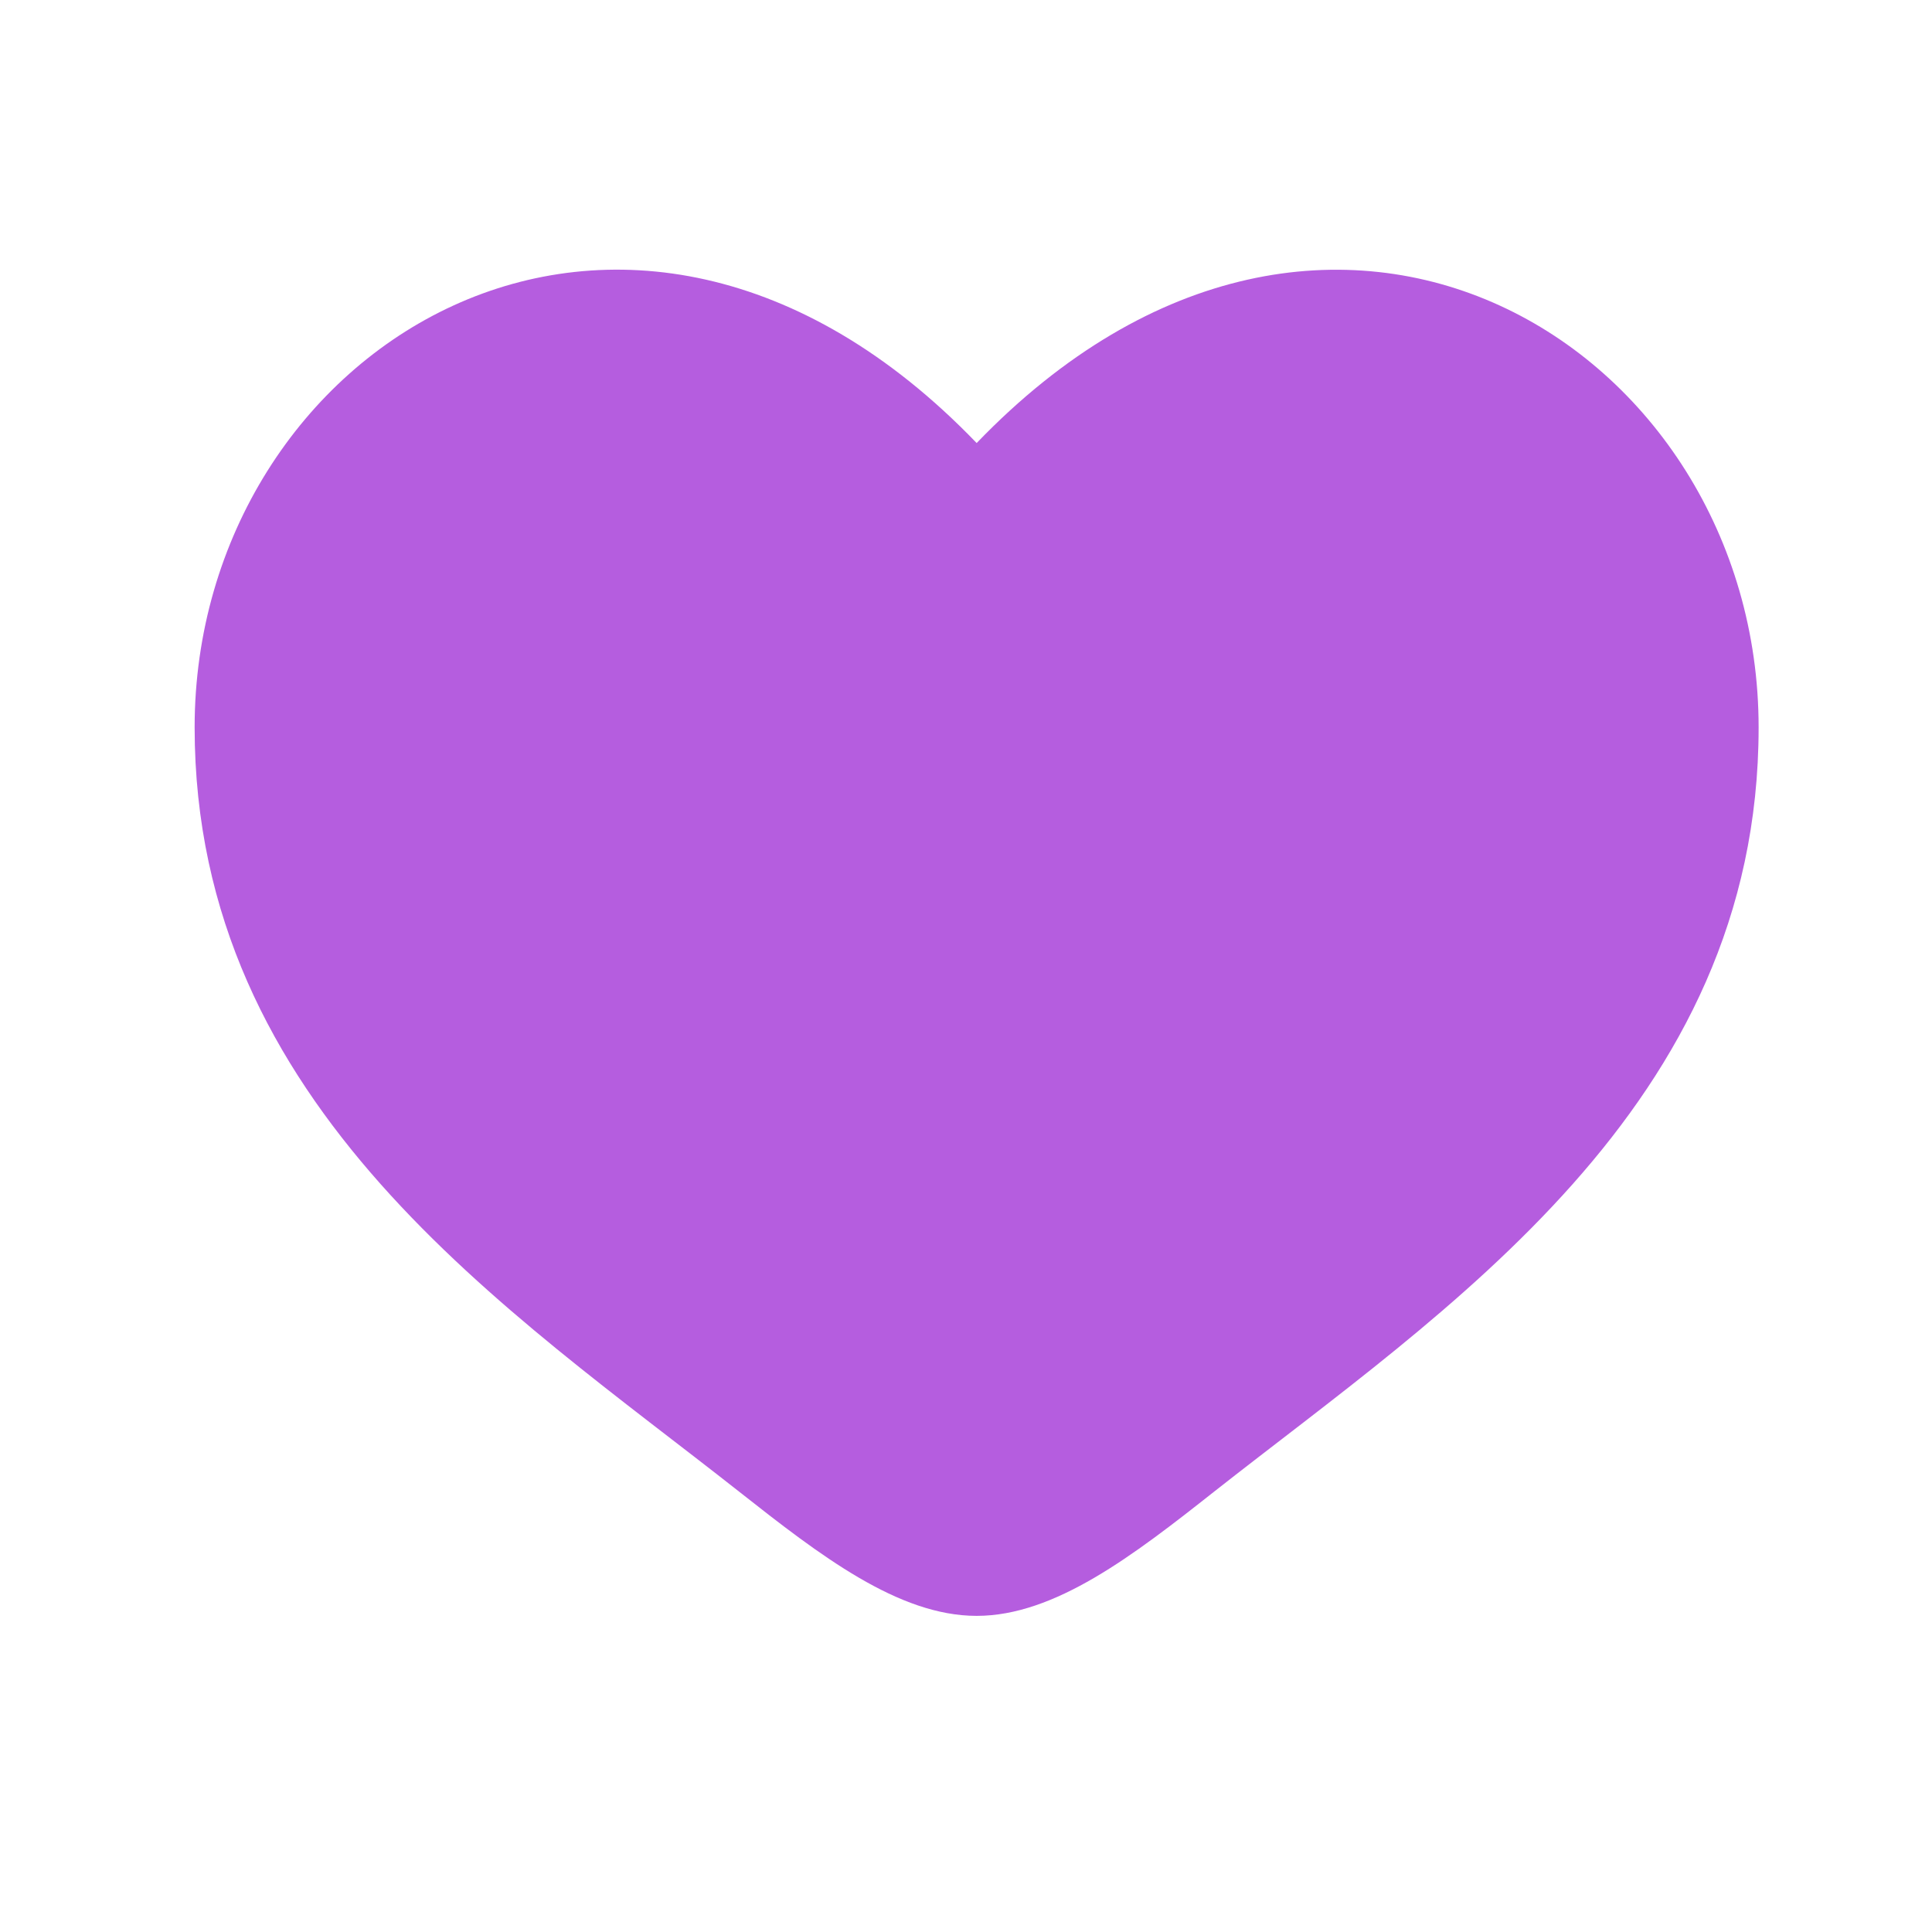 <svg width="35" height="35" viewBox="0 0 35 35" fill="none" xmlns="http://www.w3.org/2000/svg">
<g id="solar:heart-bold">
<path id="Vector" d="M3.526 13.176C3.526 20.065 9.221 23.736 13.389 27.022C14.859 28.181 16.276 29.273 17.693 29.273C19.109 29.273 20.526 28.183 21.997 27.021C26.166 23.737 31.859 20.065 31.859 13.177C31.859 6.288 24.068 1.402 17.693 8.026C11.318 1.4 3.526 6.286 3.526 13.176Z" fill="#B55DDF"/>
</g>
</svg>
